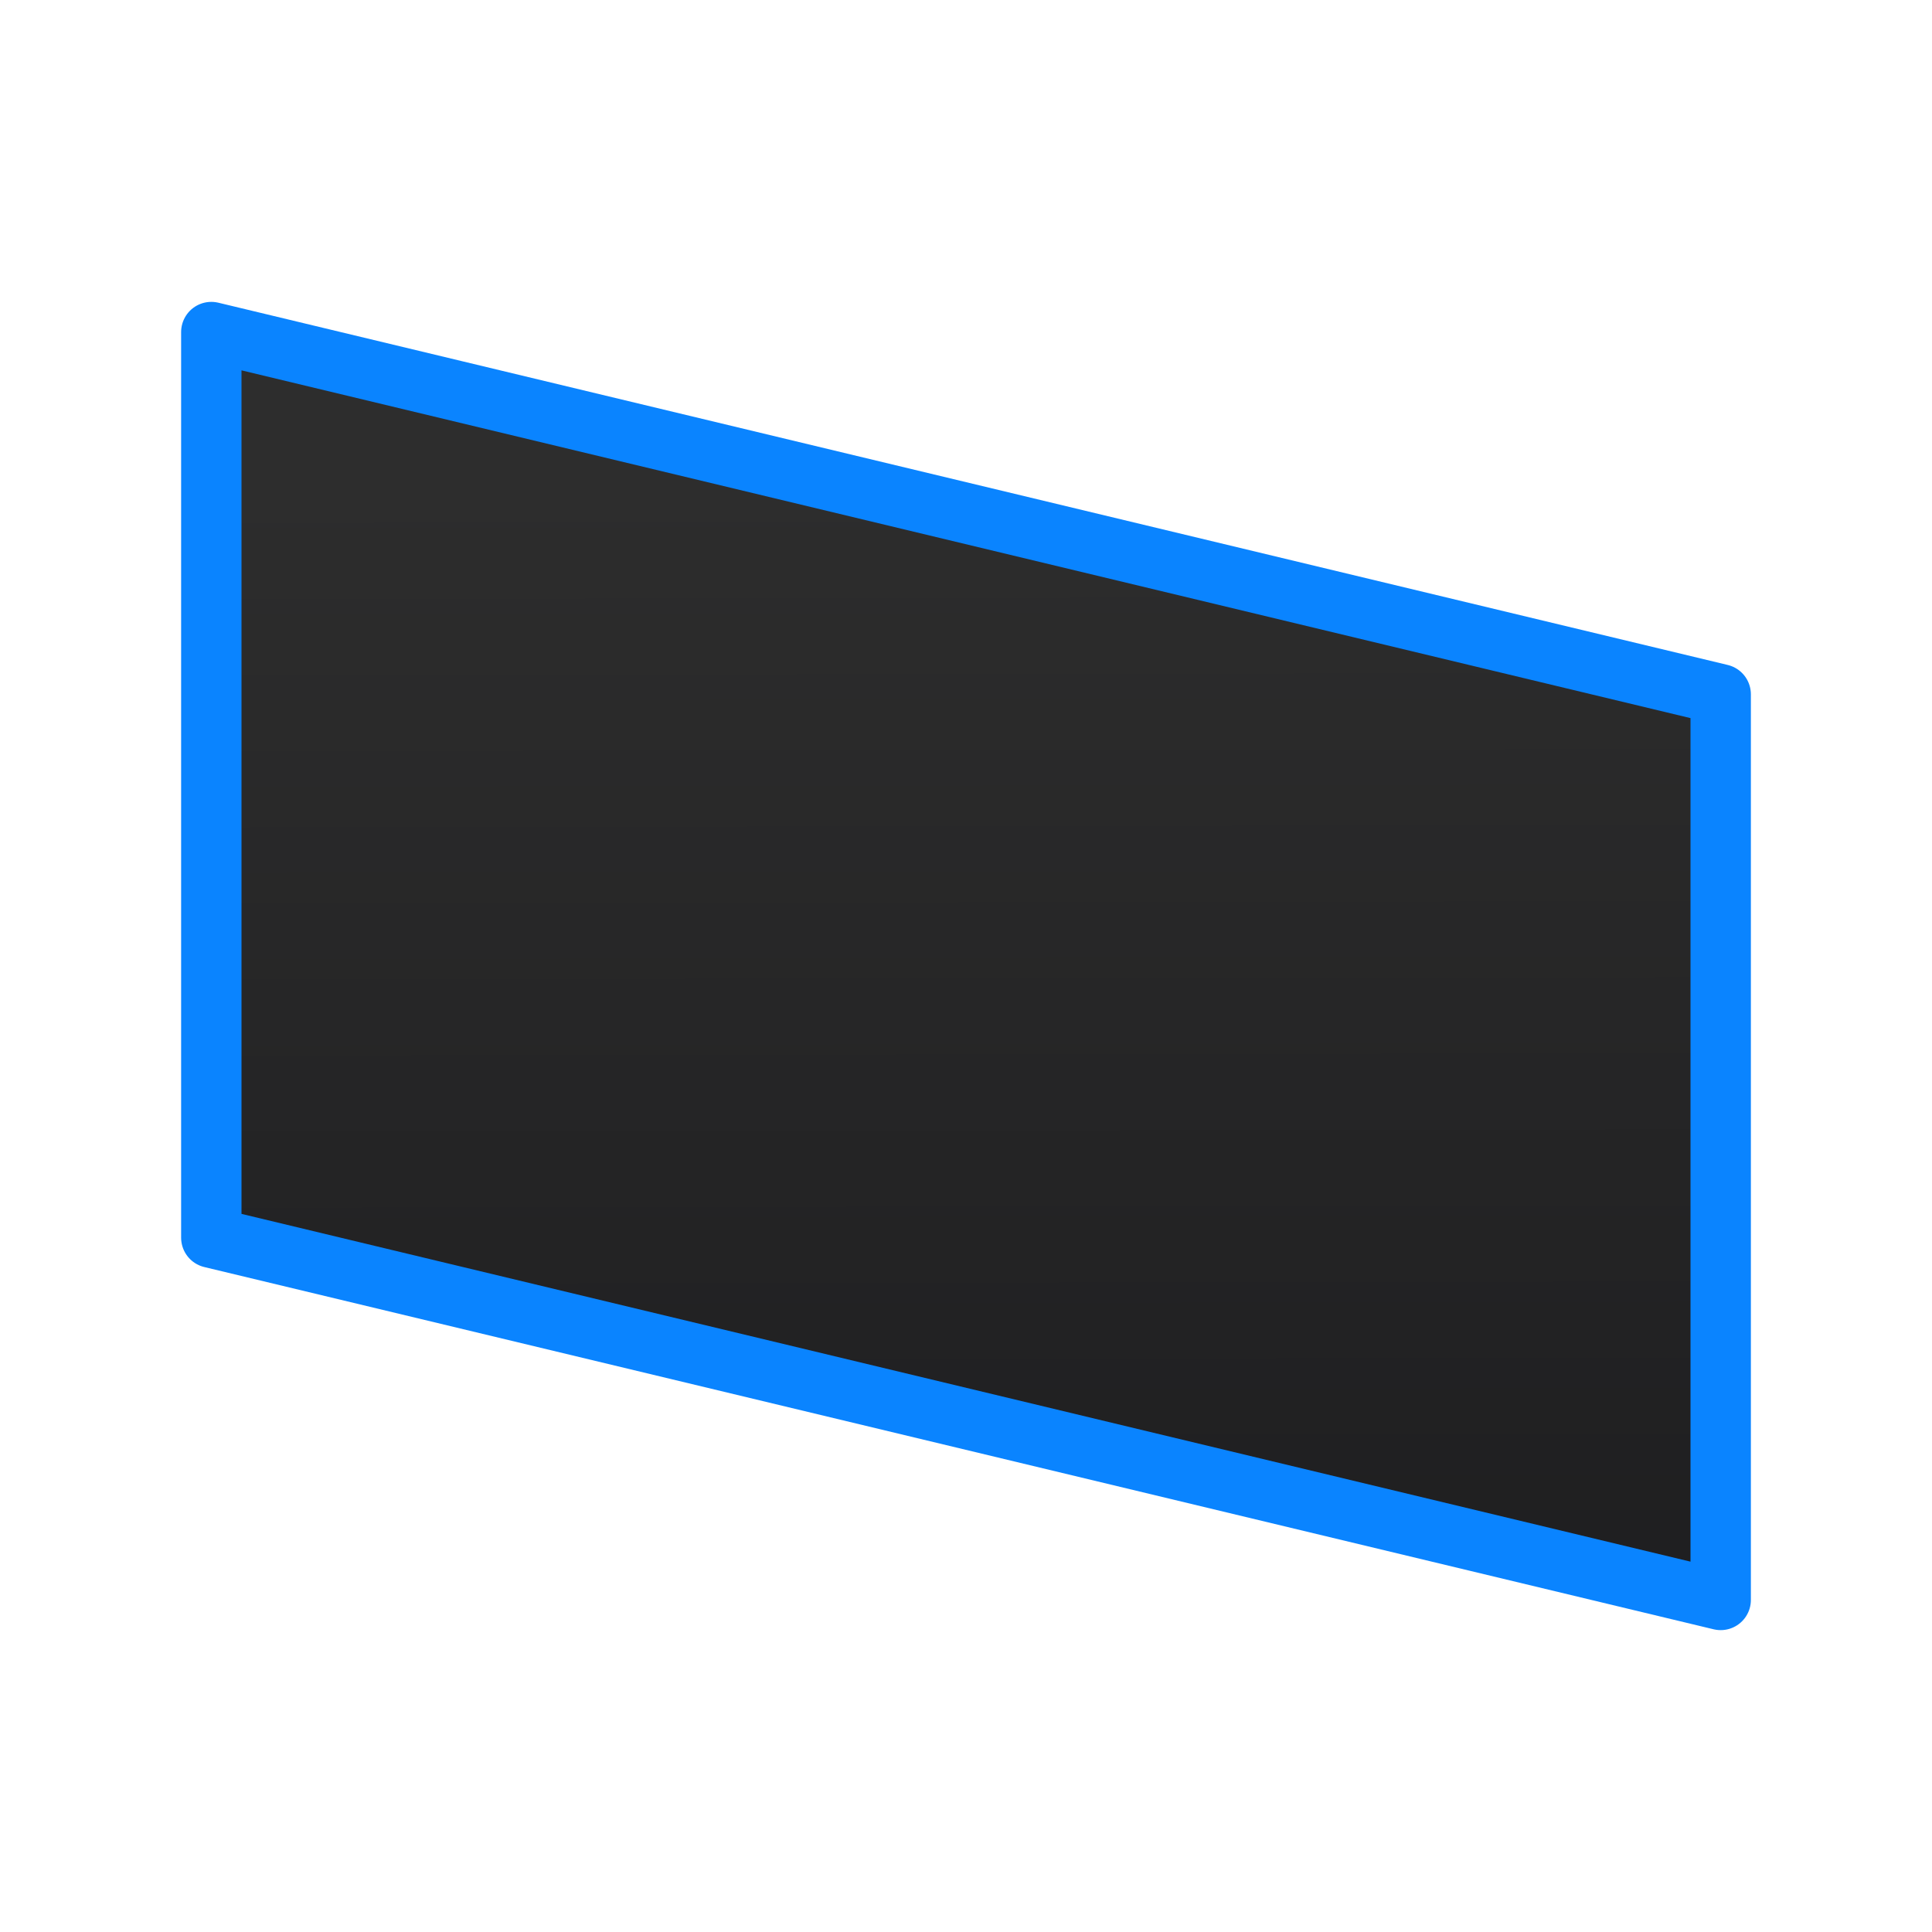 <svg viewBox="0 0 32 32" xmlns="http://www.w3.org/2000/svg" xmlns:xlink="http://www.w3.org/1999/xlink"><linearGradient id="a" gradientUnits="userSpaceOnUse" x1="-19.034" x2="-19.068" y1="29.492" y2="8.068"><stop offset="0" stop-color="#1c1c1e"/><stop offset="1" stop-color="#2d2d2d"/></linearGradient><path d="m3.5 5.5v15l25 6v-15z" fill="url(#a)" stroke="#0a84ff" stroke-linecap="round" stroke-linejoin="round" stroke-width="1"/></svg>